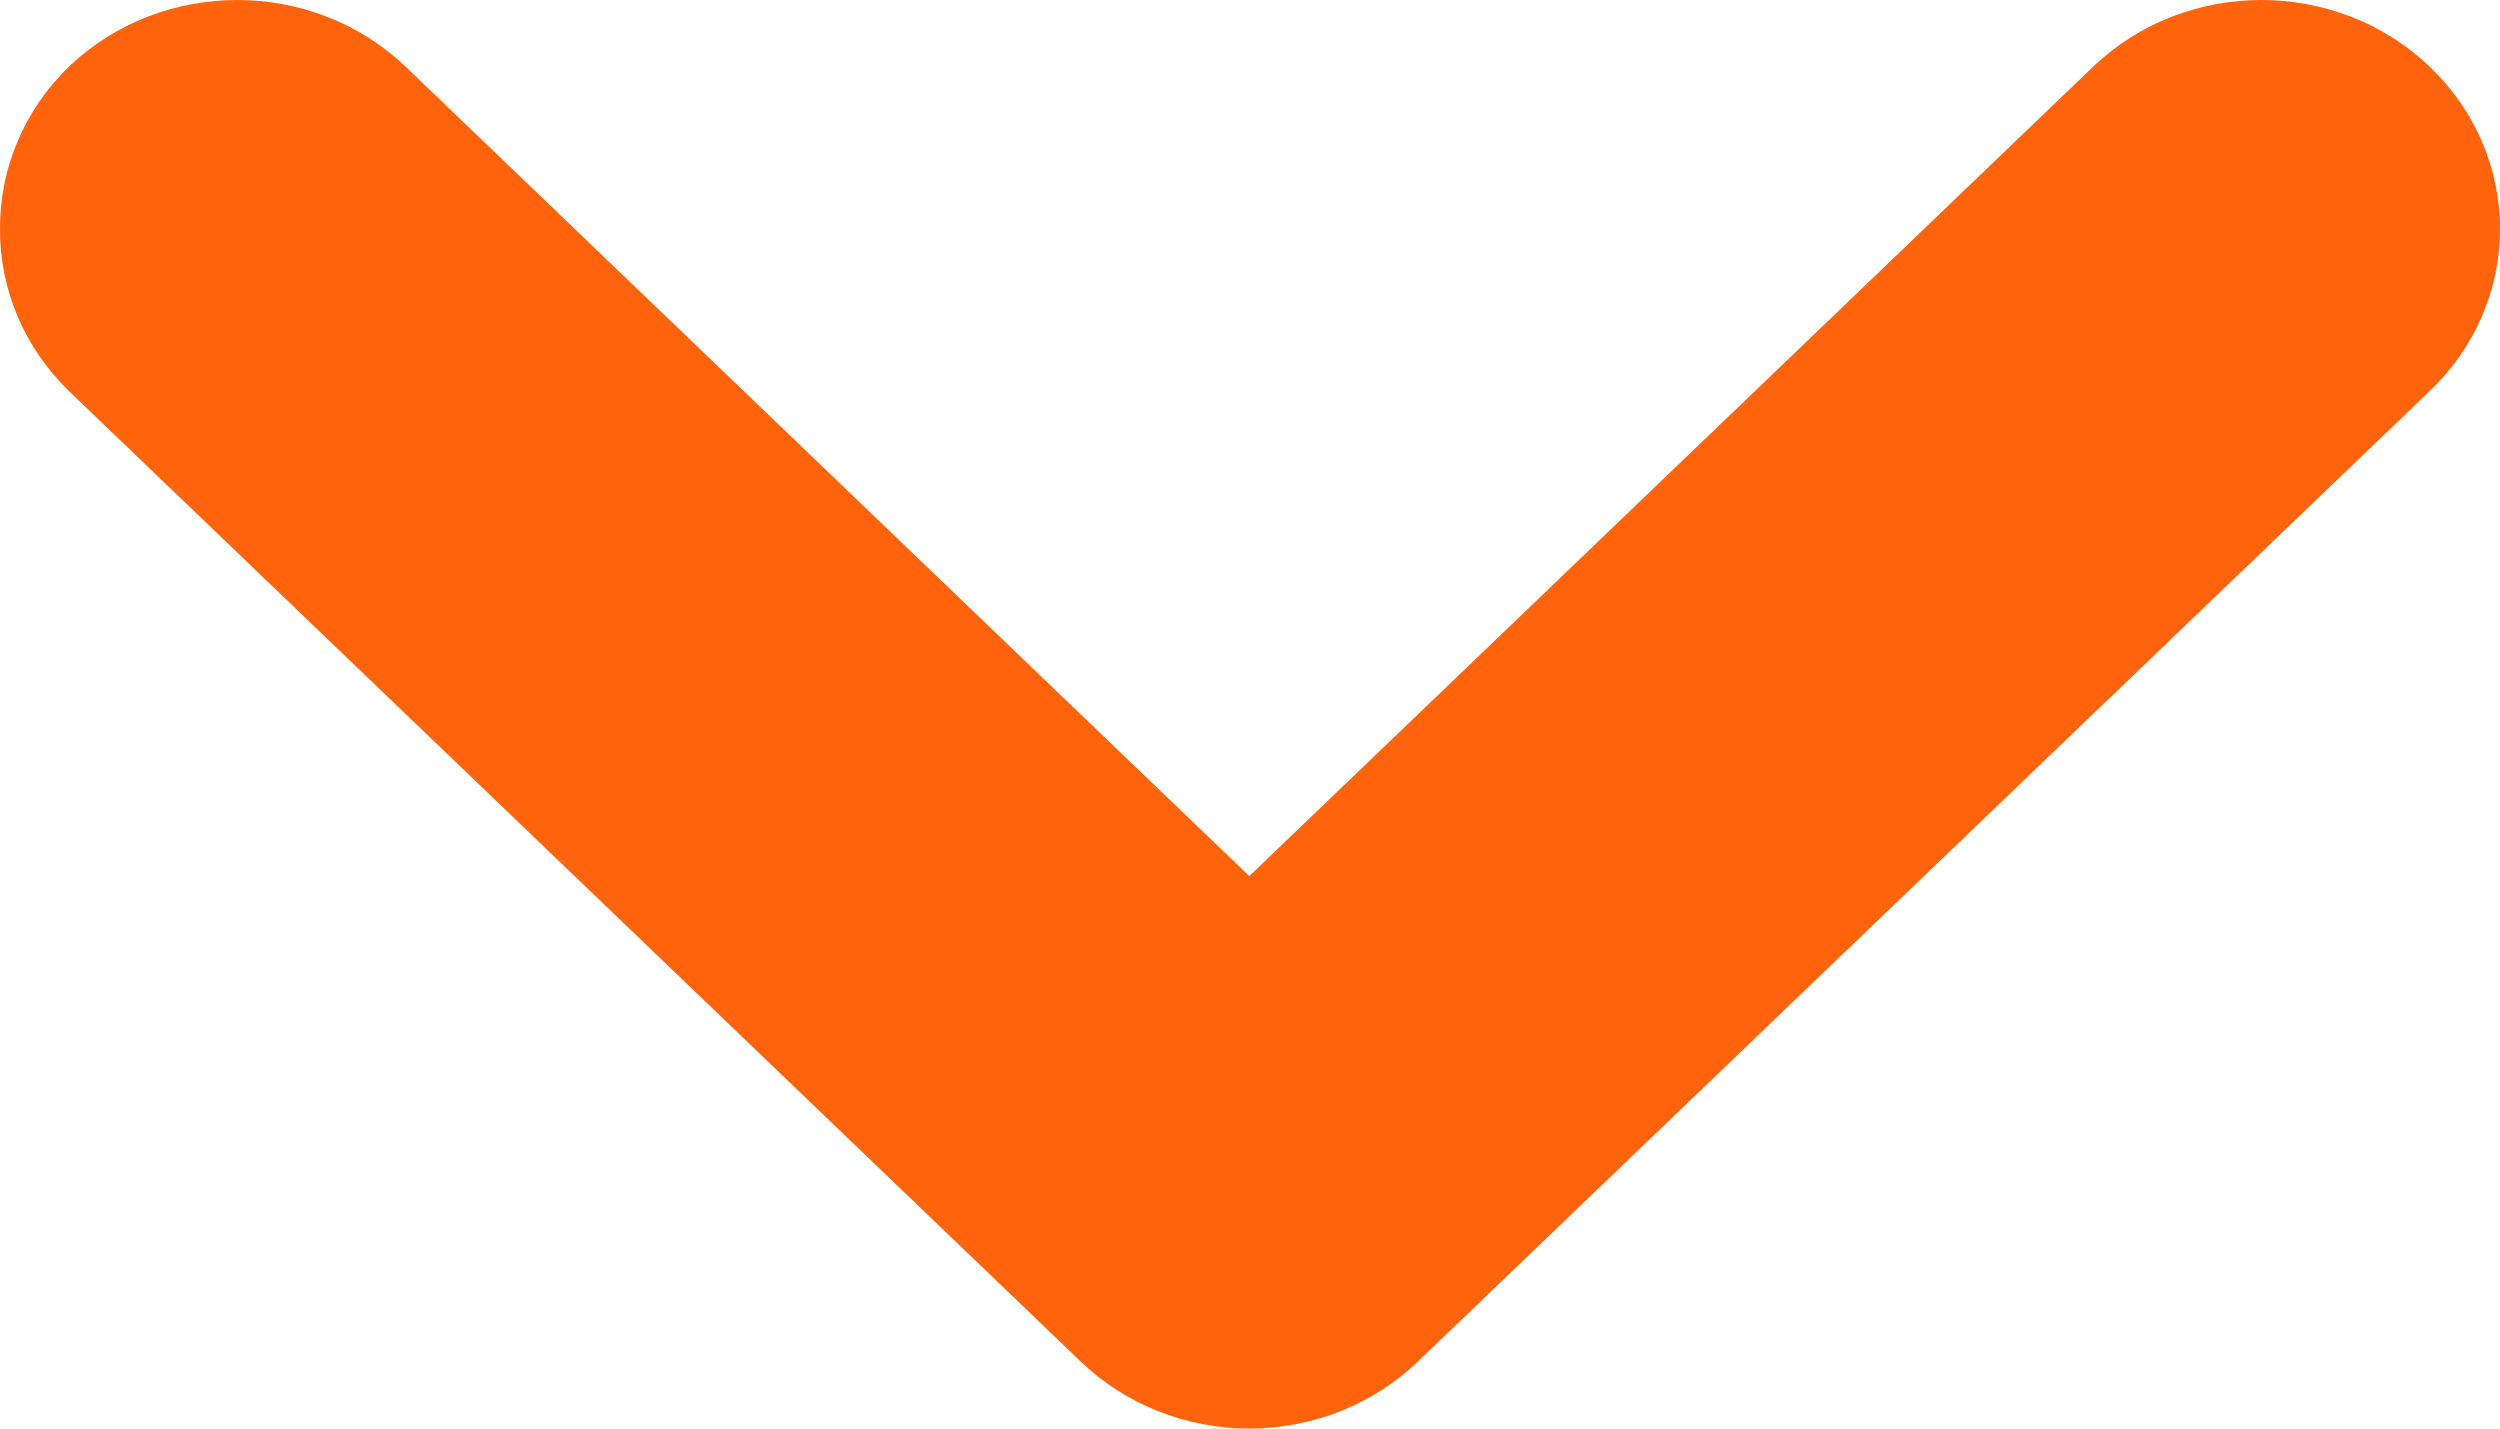 <svg width="14" height="8" viewBox="0 0 14 8" fill="none" xmlns="http://www.w3.org/2000/svg">
<path fill-rule="evenodd" clip-rule="evenodd" d="M7.944 7.621L13.605 2.191C13.858 1.951 14 1.623 14 1.282C14 0.94 13.858 0.613 13.605 0.372C13.084 -0.124 12.243 -0.124 11.723 0.372L6.996 4.906L2.27 0.372C1.749 -0.124 0.908 -0.124 0.387 0.372C0.137 0.614 -0.002 0.941 2.18785e-05 1.282C-0.002 1.622 0.137 1.949 0.387 2.191L6.048 7.621C6.299 7.864 6.64 8 6.996 8C7.352 8 7.693 7.864 7.944 7.621Z" fill="#FF640D"/>
</svg>
